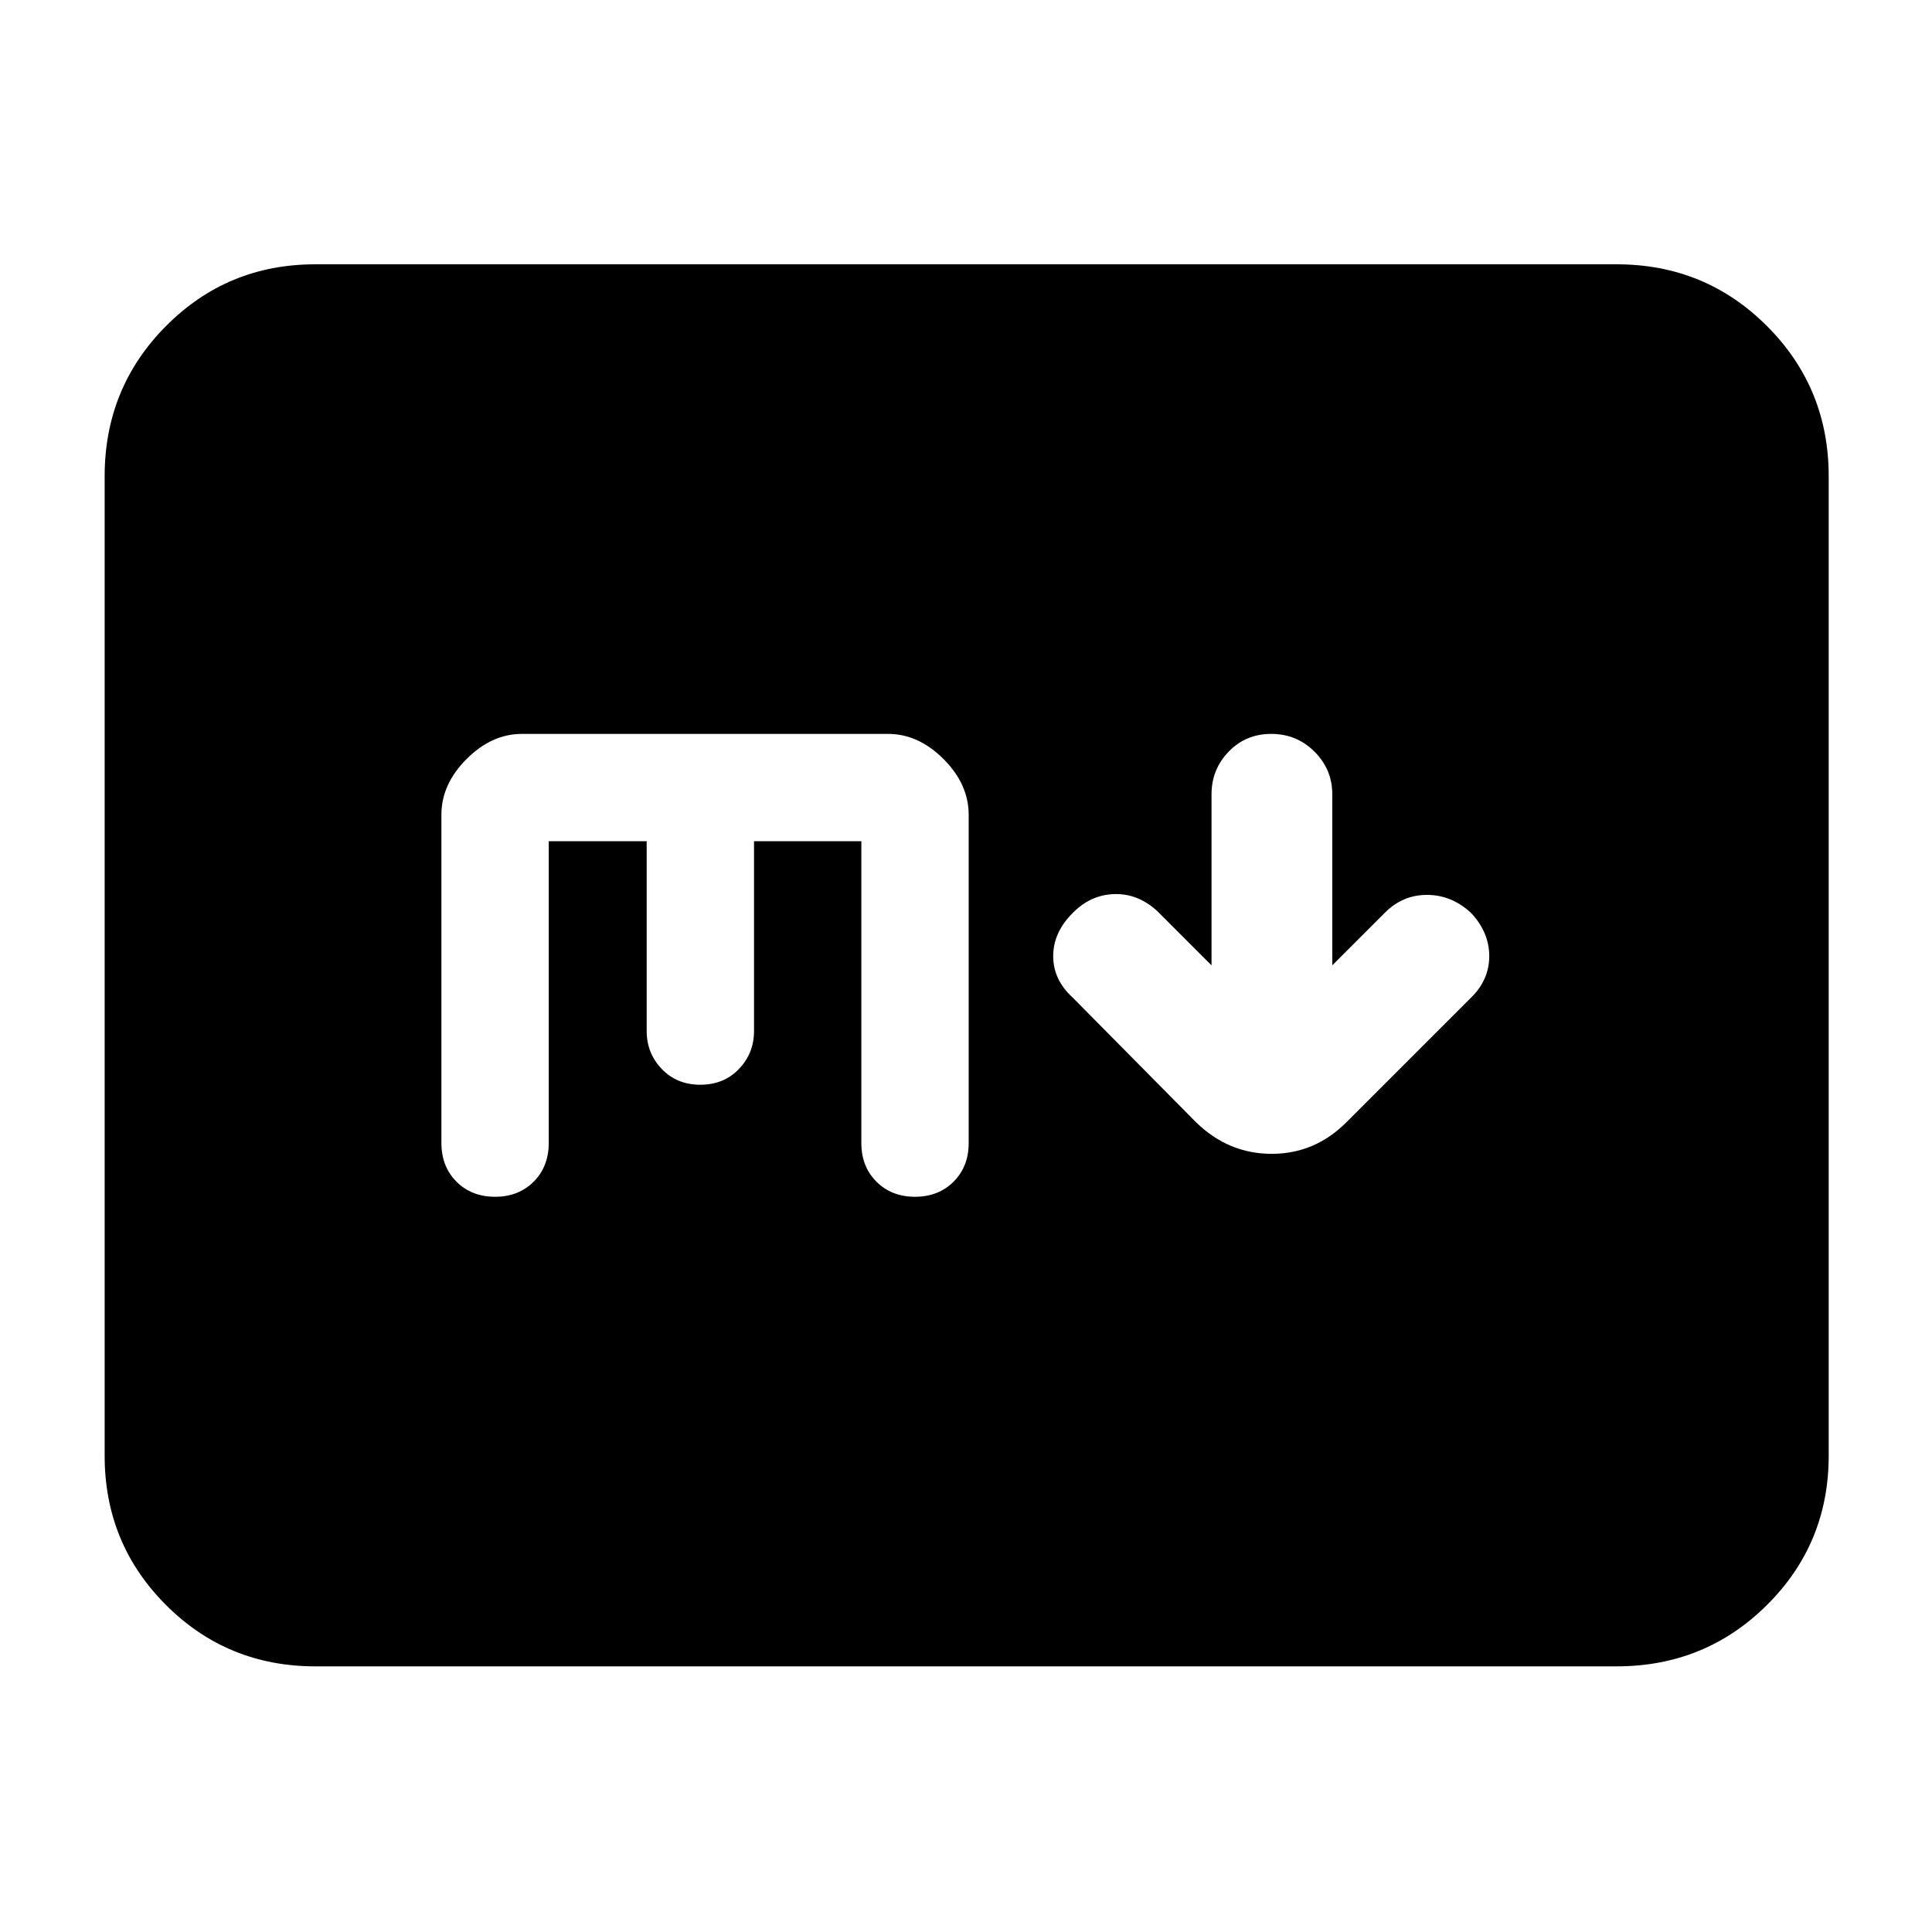 <svg xmlns="http://www.w3.org/2000/svg" height="40" viewBox="0 -960 960 960" width="40"><path d="m602-480.33-27-27q-9.67-8.8-21.42-8.4-11.76.4-20.58 9.4-9.67 9.66-9.67 21.42 0 11.76 9.67 20.58l61.33 62q16.09 15.66 37.55 15.66 21.45 0 37.12-15.66l62-62q9-8.82 9-20.58 0-11.76-9-21.42-9.67-9-21.92-9-12.26 0-21.08 9l-26 26v-85q0-12.34-8.83-21.17-8.84-8.83-21.5-8.83-12.67 0-21.17 8.83-8.5 8.83-8.5 21.17v85ZM156.67-132q-43.7 0-74.19-30.48Q52-192.97 52-236.67v-486.66q0-43.98 30.48-74.66 30.49-30.68 74.19-30.68h646.66q43.98 0 74.66 30.68t30.68 74.66v486.66q0 43.7-30.68 74.19Q847.31-132 803.33-132H156.67Zm116-410h48.66v94.33q0 11 7.5 18.84Q336.33-421 348-421q11.67 0 19.17-7.83 7.5-7.84 7.5-18.84V-542H428v150q0 11.67 7.5 19.17 7.5 7.5 19.17 7.5 11.66 0 19.16-7.5t7.5-19.17v-163.15q0-15.18-12.5-27.68t-27.5-12.5h-182q-15 0-27.5 12.5t-12.5 27.67v163.03q0 11.8 7.5 19.3t19.17 7.5q11.67 0 19.17-7.5 7.5-7.5 7.5-19.33V-542Z"/></svg>